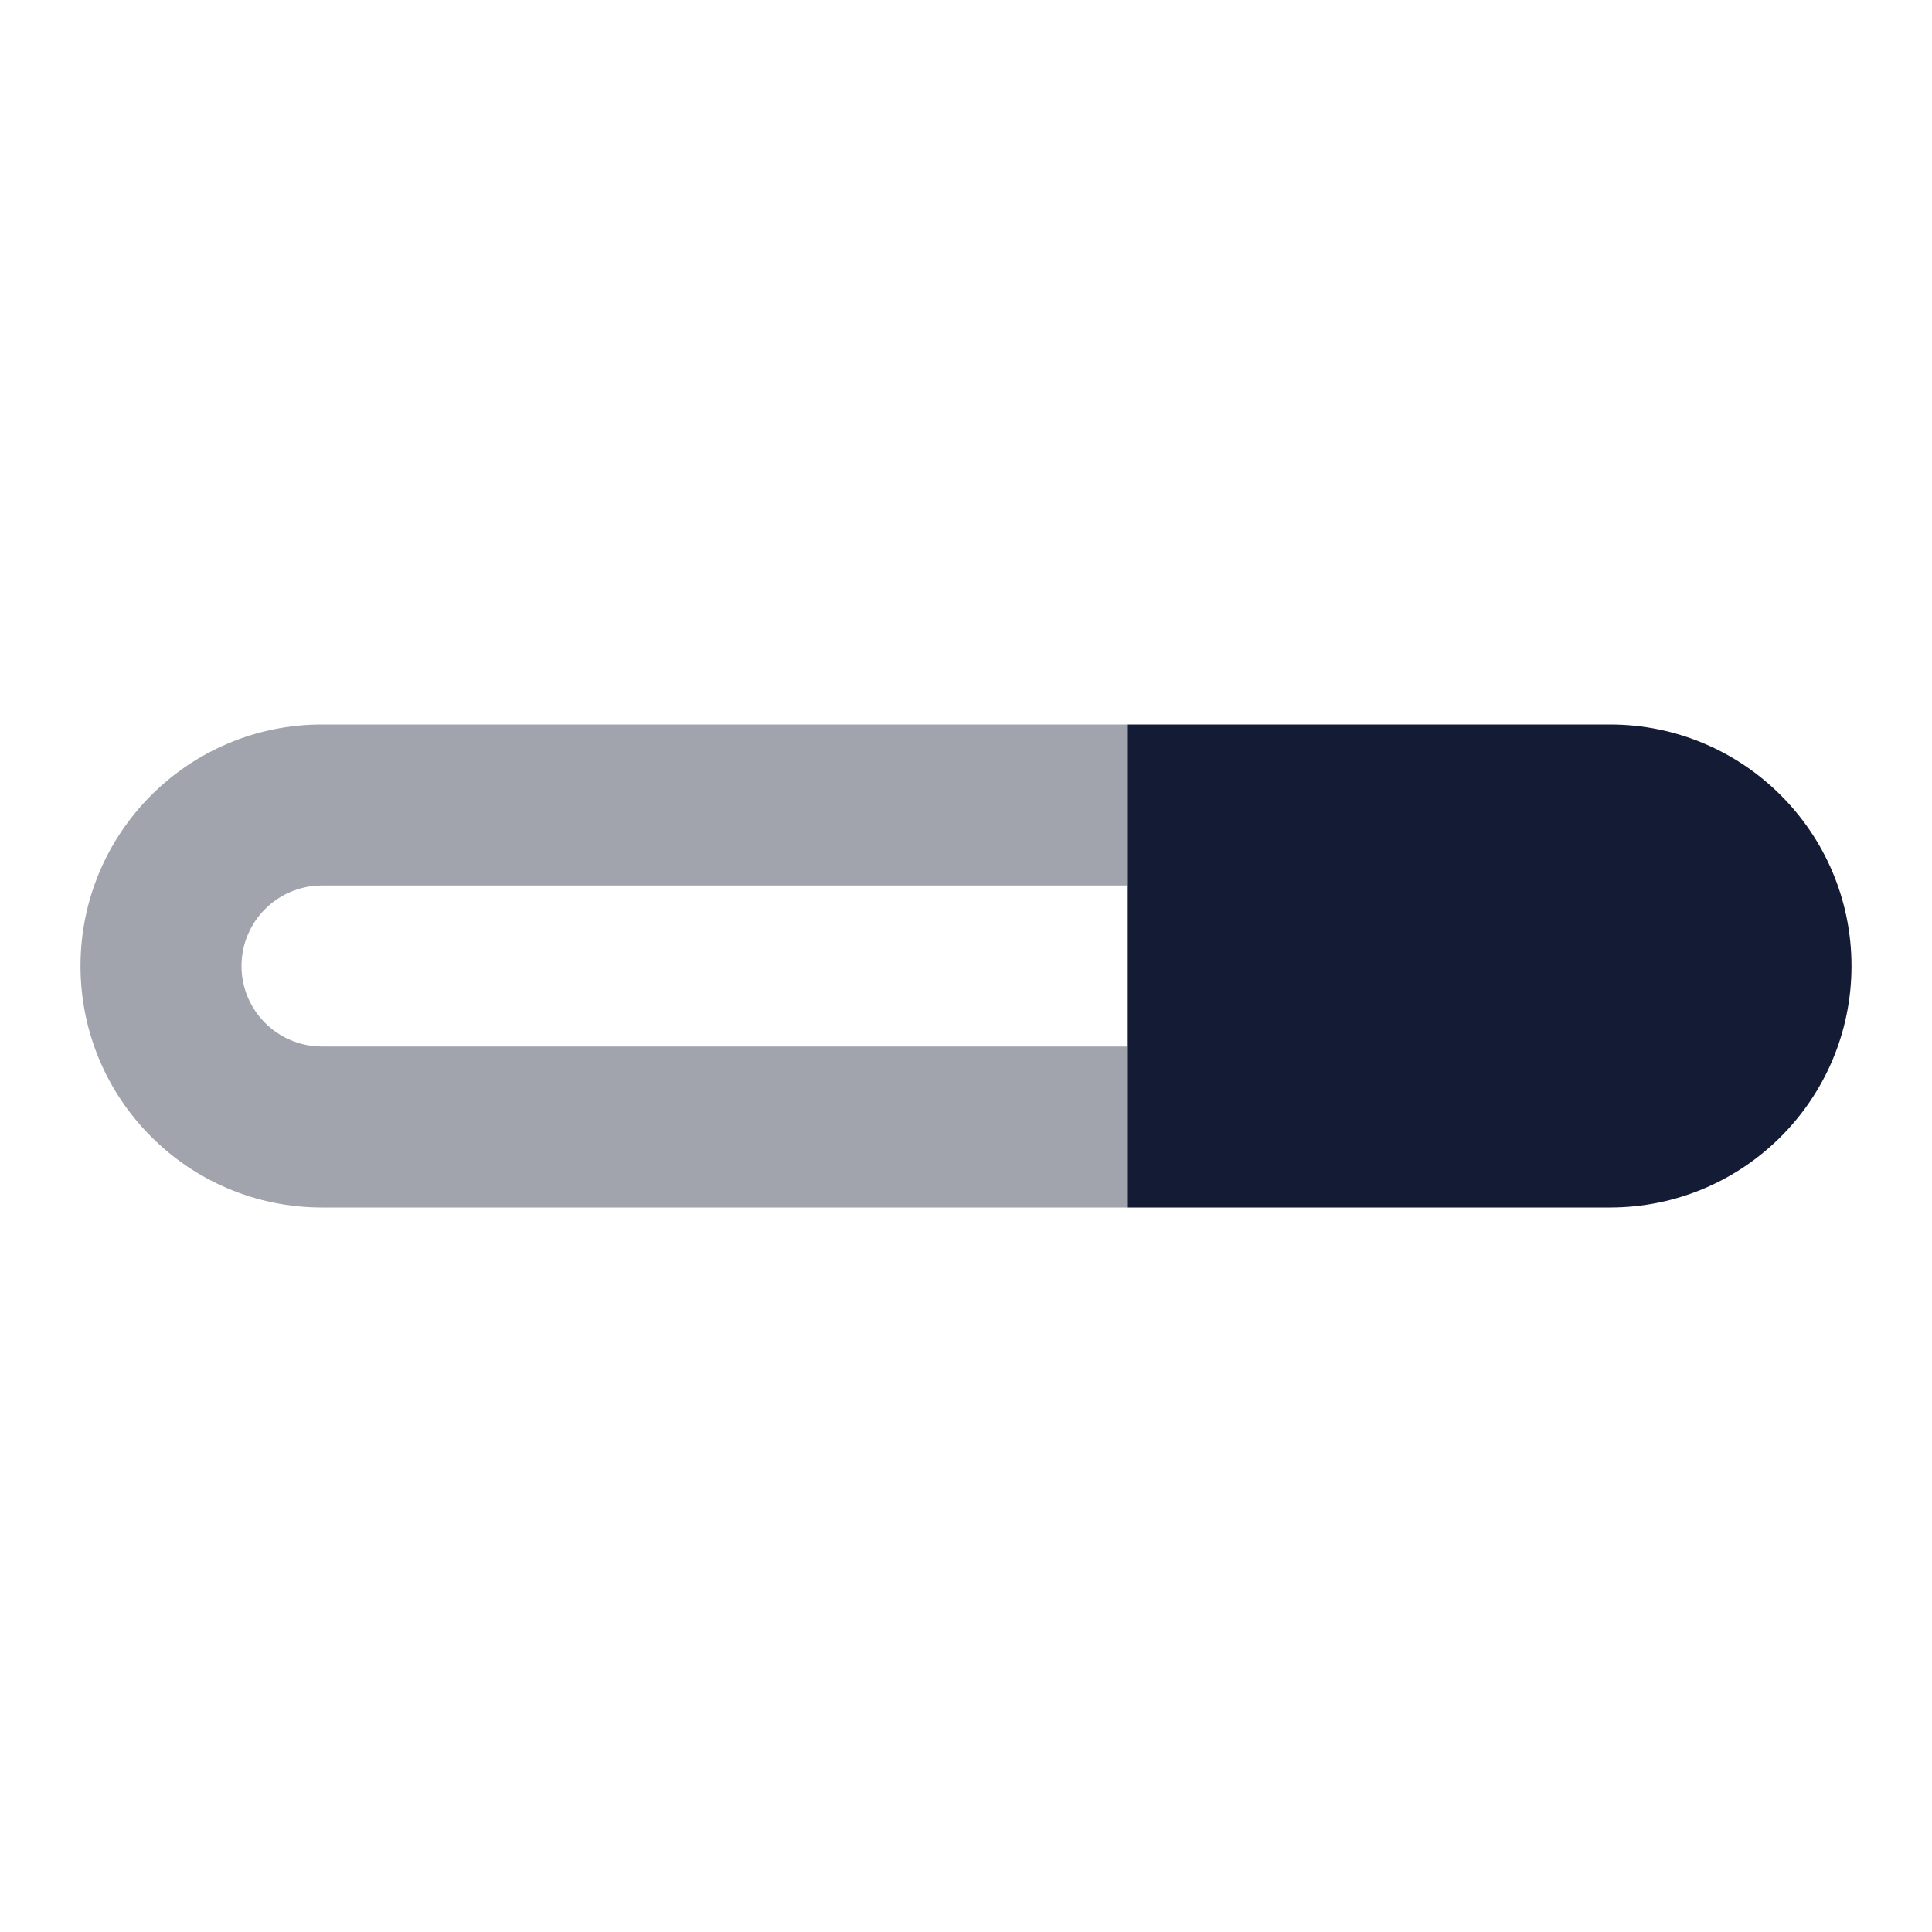 <svg width="24" height="24" viewBox="0 0 24 24" fill="none" xmlns="http://www.w3.org/2000/svg">
<path d="M20 15C21.657 15 23 13.657 23 12C23 10.343 21.657 9 20 9H14V15H20Z" fill="#141B34"/>
<path opacity="0.4" d="M4 9C2.343 9 1 10.343 1 12C1 13.657 2.343 15 4 15H14V13H4C3.448 13 3 12.552 3 12C3 11.448 3.448 11 4 11H14V9H4Z" fill="#141B34"/>
</svg>
